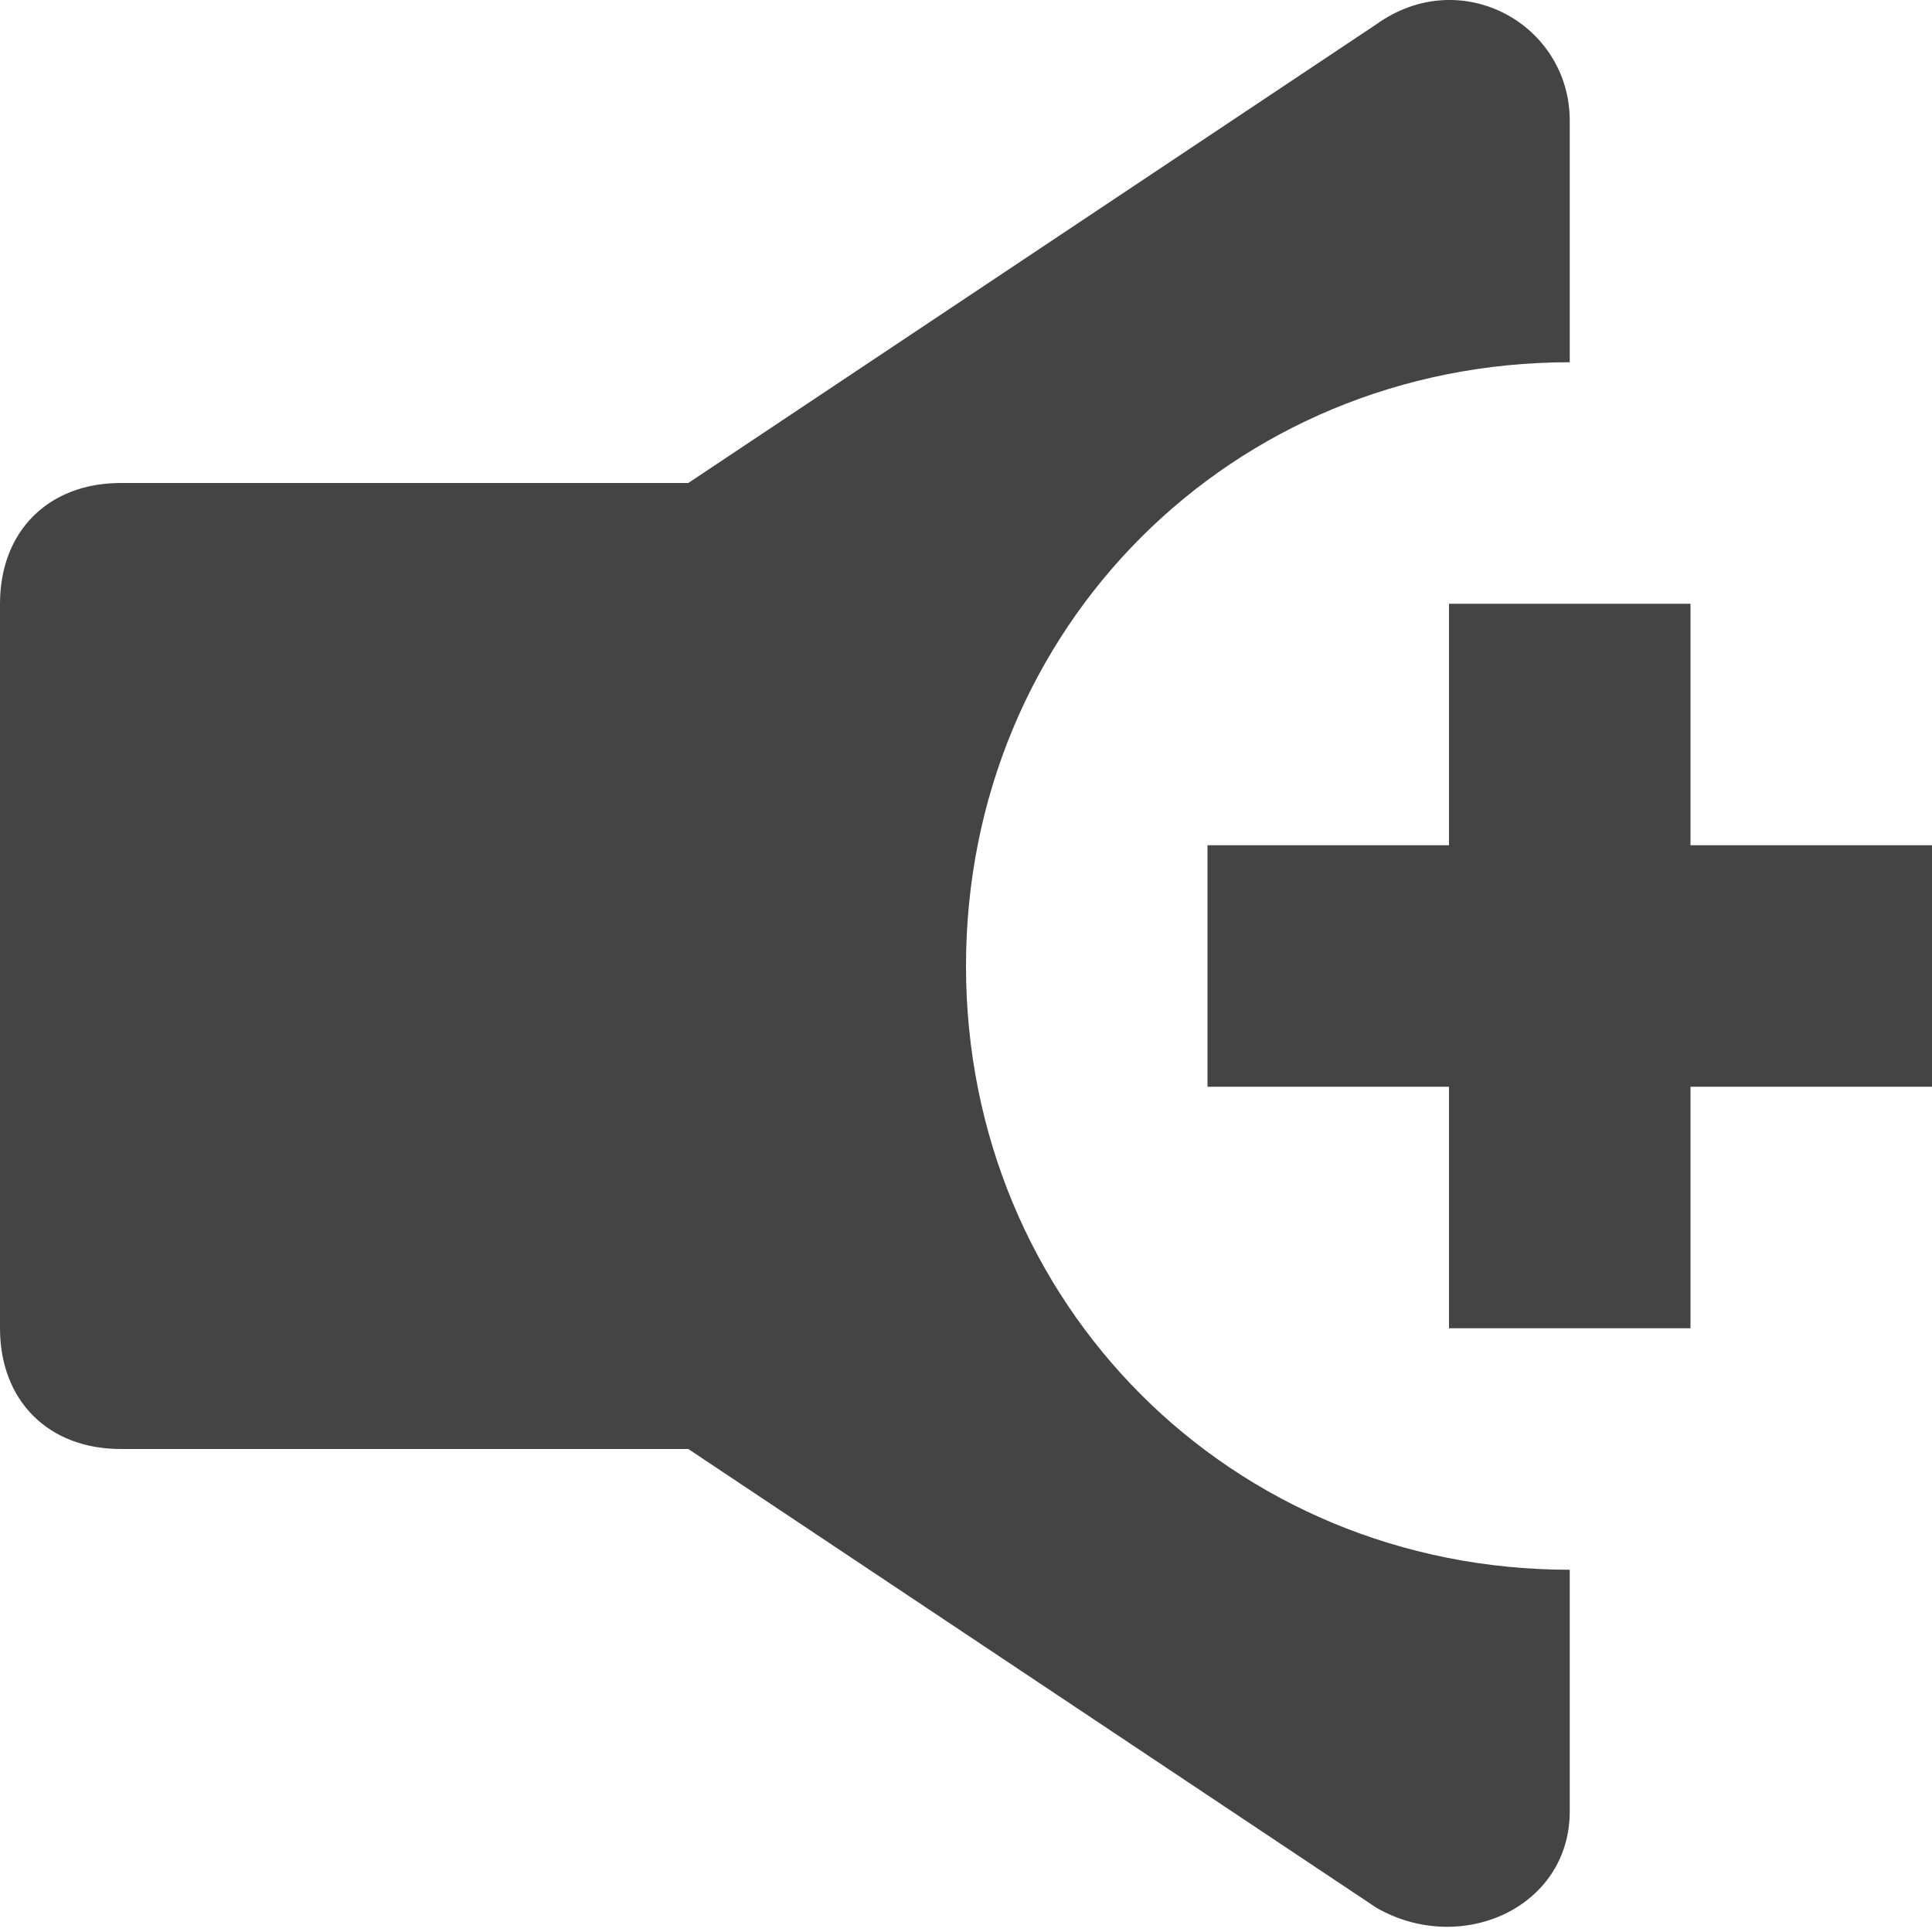 <?xml version="1.0" encoding="utf-8"?>
<!-- Generator: Adobe Illustrator 19.1.0, SVG Export Plug-In . SVG Version: 6.00 Build 0)  -->
<!DOCTYPE svg PUBLIC "-//W3C//DTD SVG 1.1//EN" "http://www.w3.org/Graphics/SVG/1.1/DTD/svg11.dtd">
<svg version="1.1" id="Layer_1" xmlns="http://www.w3.org/2000/svg" xmlns:xlink="http://www.w3.org/1999/xlink" x="0px" y="0px"
	 width="16px" height="16px" viewBox="0 0 16 16" enable-background="new 0 0 16 16" xml:space="preserve">
<polygon data-color="color-2" fill="#444444" points="16,7 14,7 14,5 12,5 12,7 10,7 10,9 12,9 12,11 14,11 14,9 16,9 "/>
<path fill="#444444" d="M8,8c0-2.8,2.2-5,5-5V1c0-0.8-0.9-1.3-1.6-0.8L5.7,4H1C0.4,4,0,4.4,0,5v6c0,0.6,0.4,1,1,1h4.7l5.7,3.8
	c0.7,0.4,1.6,0,1.6-0.8v-2C10.2,13,8,10.8,8,8z"/>
</svg>
